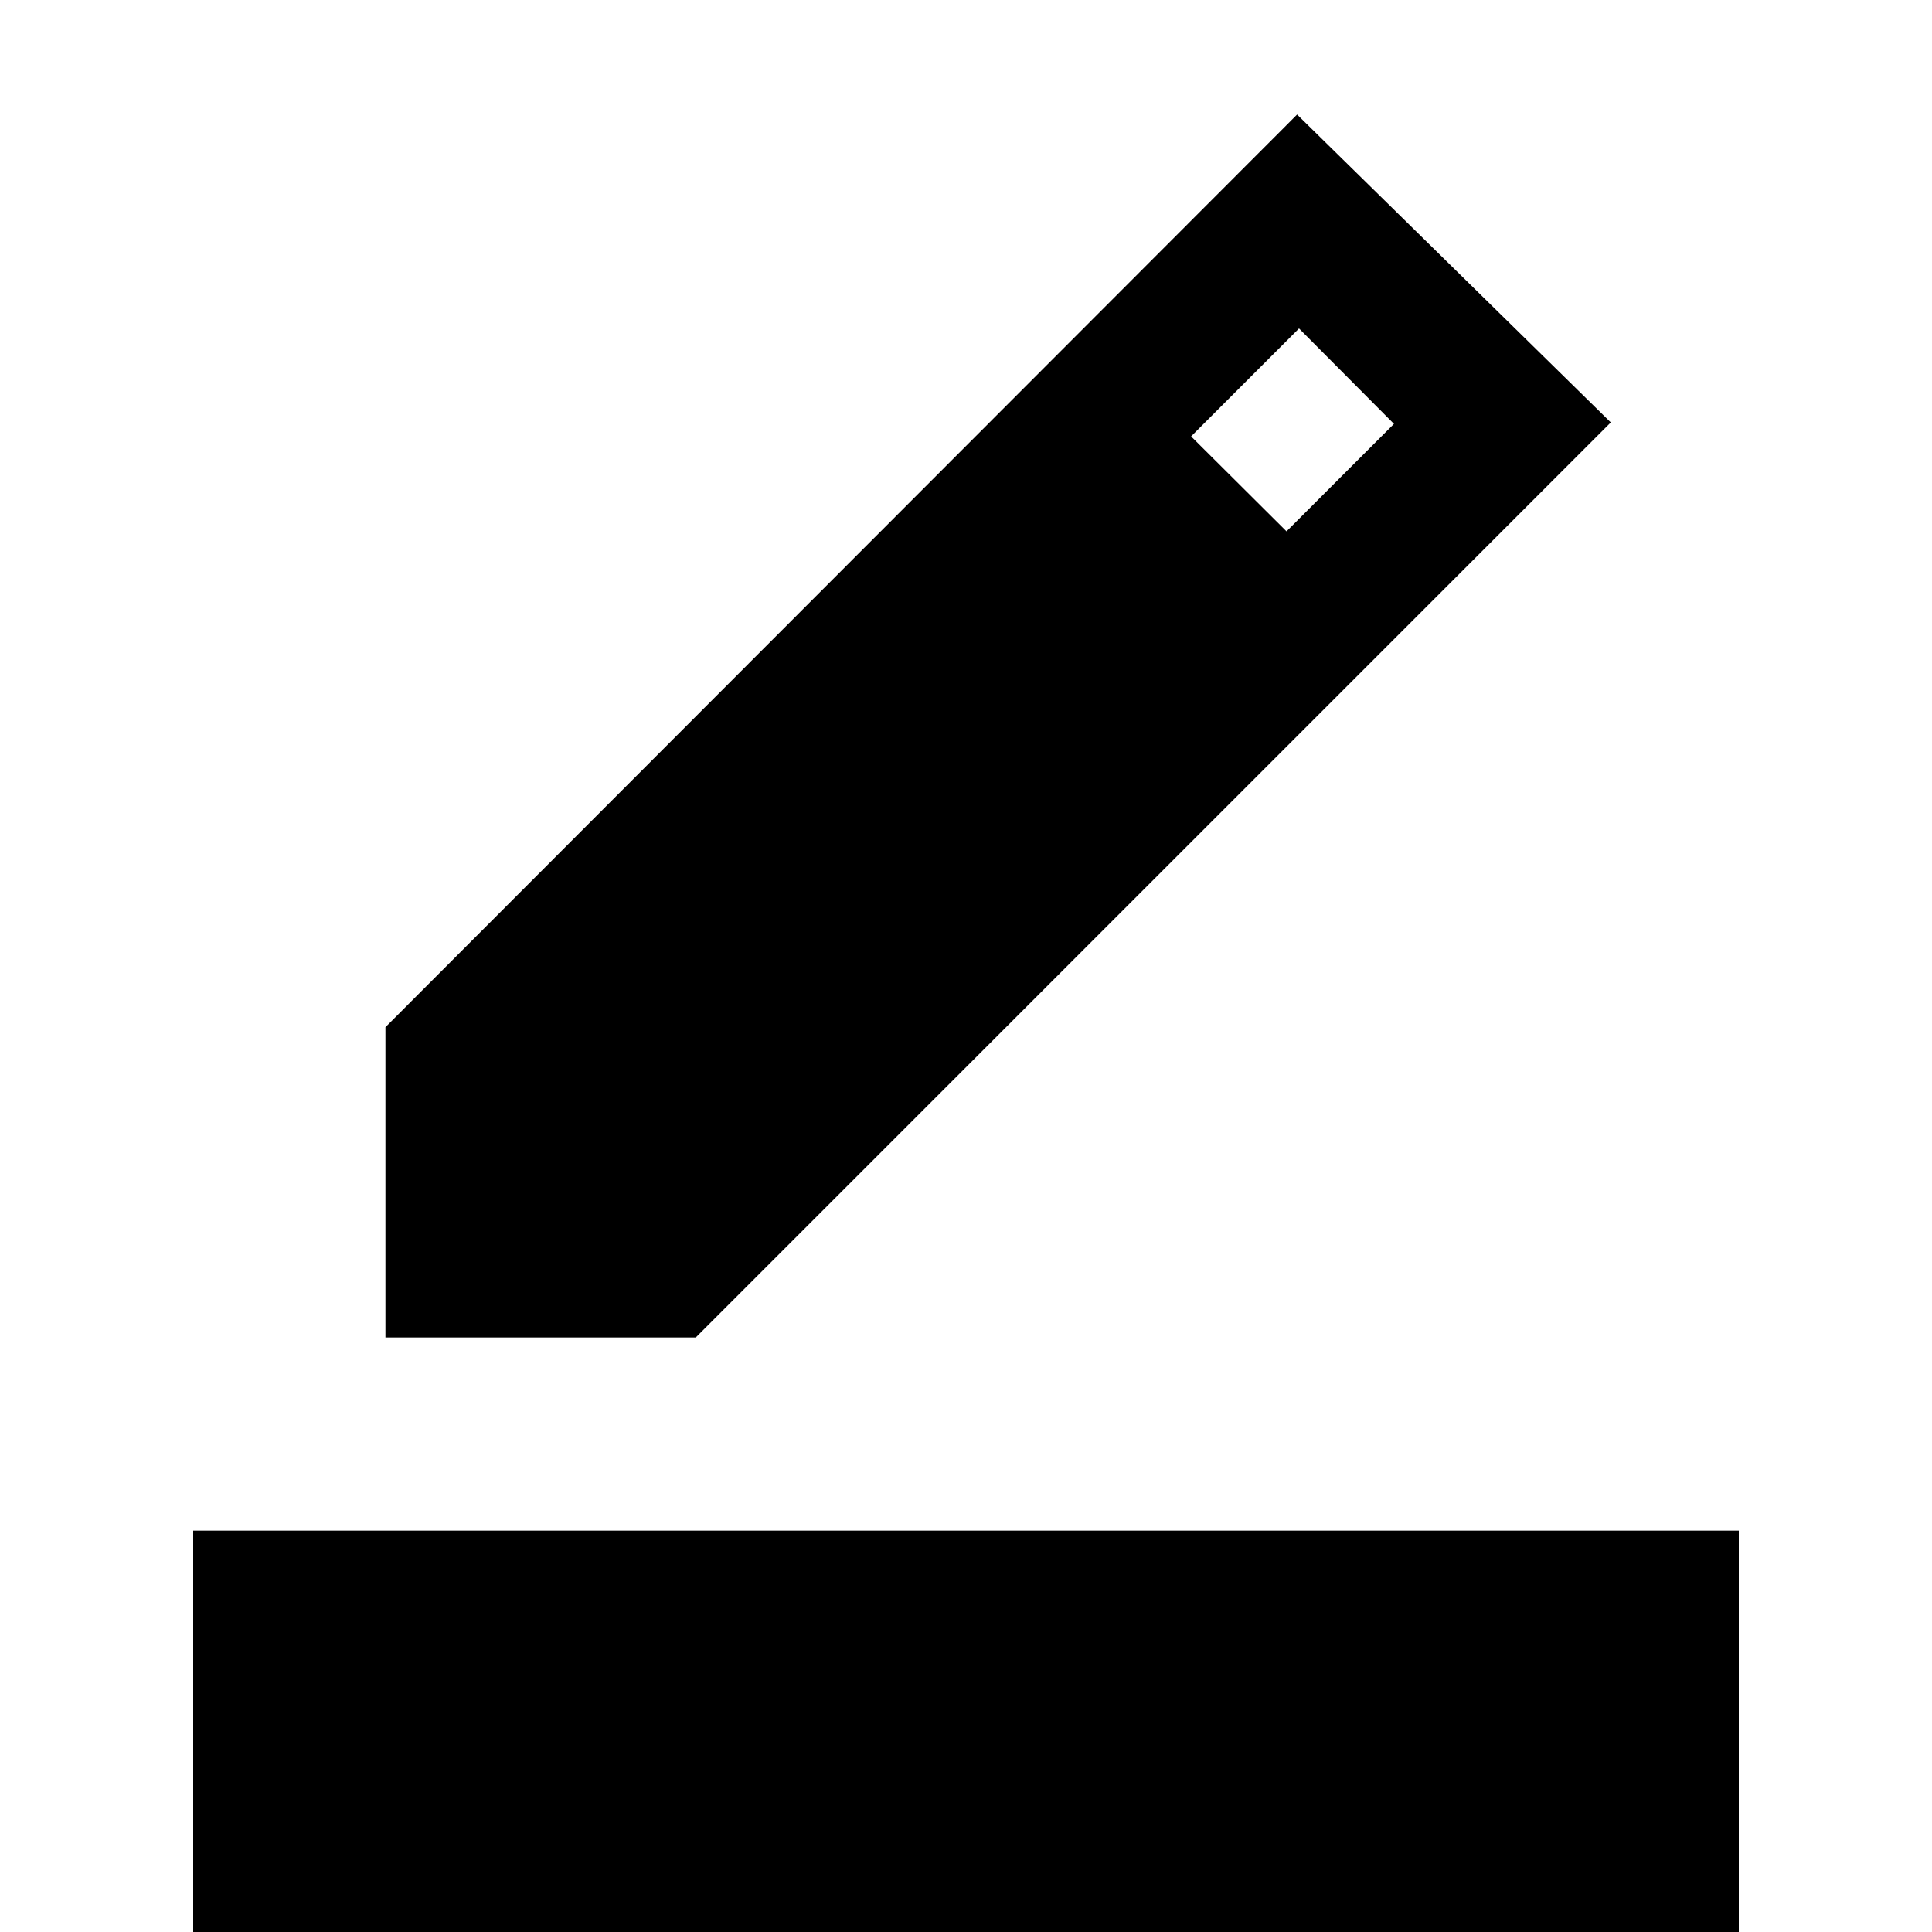 <svg xmlns="http://www.w3.org/2000/svg" height="20" viewBox="0 -960 960 960" width="20"><path d="M96 0v-199.413h768V0H96Zm95.522-295.413v-154.196l453-453.478 155.869 153-454.674 454.674H191.522Zm447.739-400.565 53.391-53.392-47.174-47.413-53.63 53.631 47.413 47.174Z"/></svg>